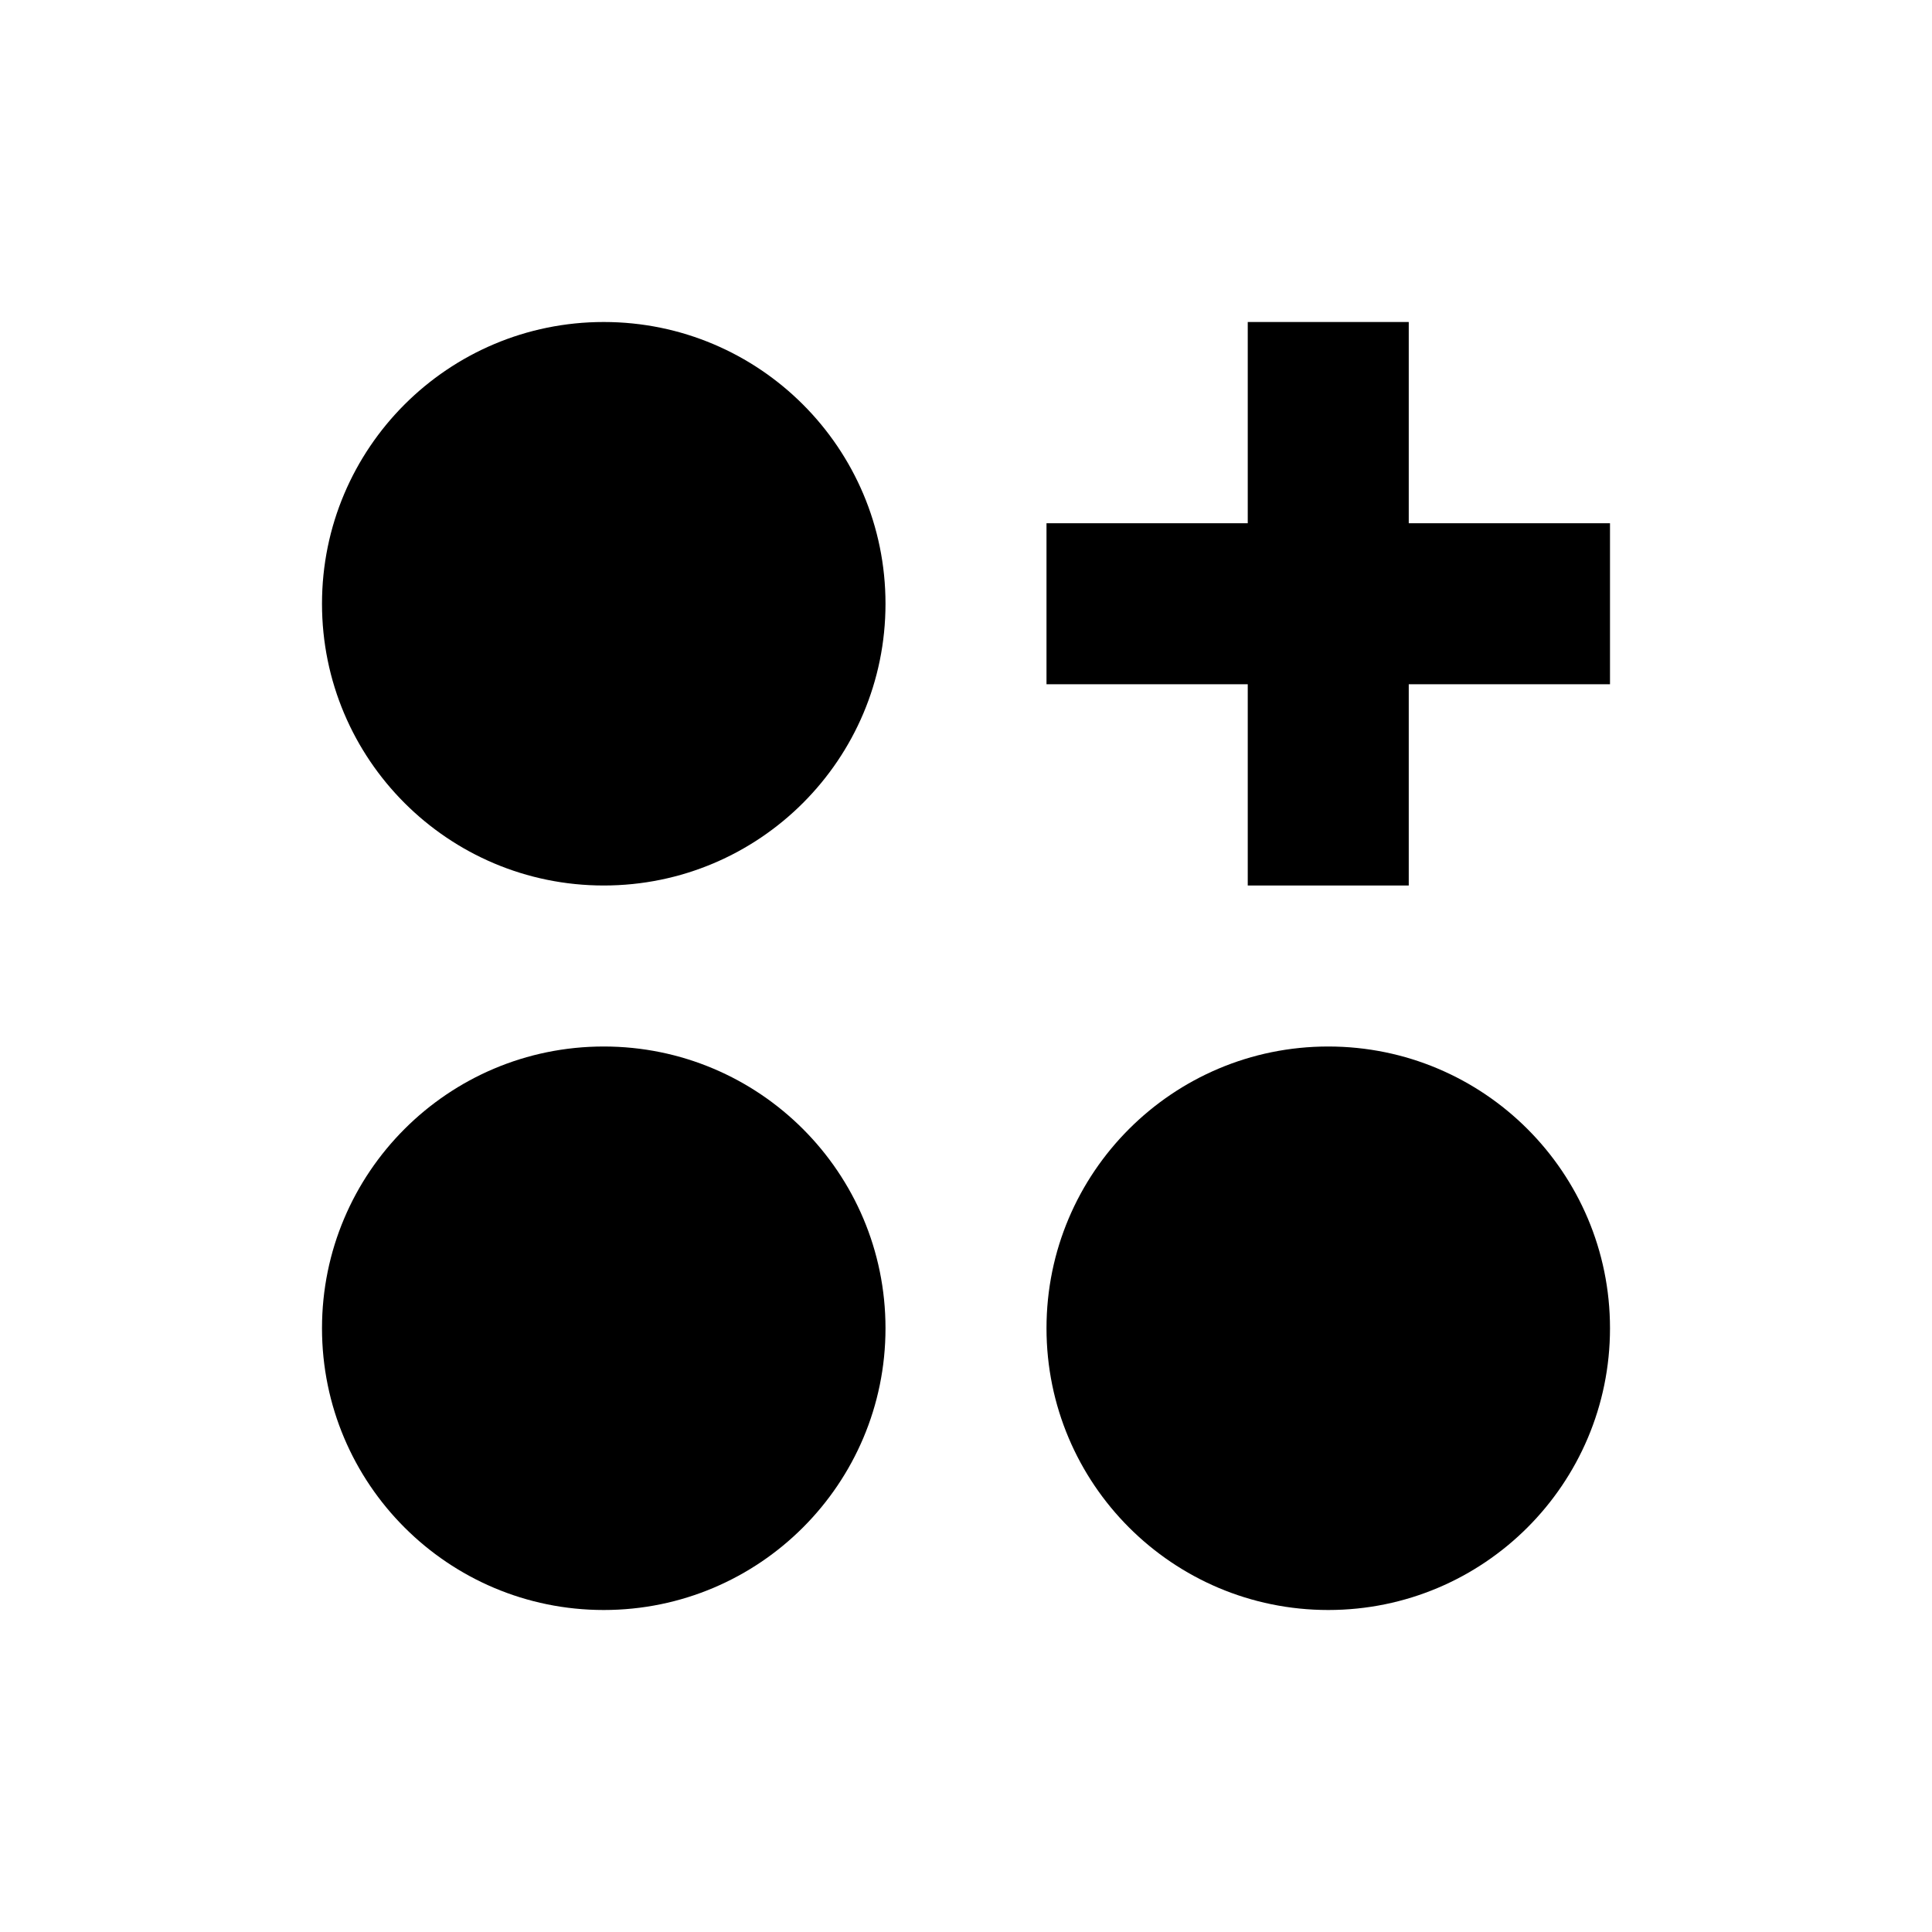 <svg xmlns="http://www.w3.org/2000/svg" width="24" height="24" viewBox="0 0 24 24" fill="none"><rect width="24" height="24" fill="none"/>
<path d="M7.5 4C5.567 4 4 5.567 4 7.5C4 9.433 5.567 11 7.5 11C9.433 11 11 9.433 11 7.5C11 5.567 9.433 4 7.5 4Z" fill="#000000"/>
<path d="M7.5 13C5.567 13 4 14.567 4 16.5C4 18.433 5.567 20 7.5 20C9.433 20 11 18.433 11 16.5C11 14.567 9.433 13 7.5 13Z" fill="#000000"/>
<path d="M13 16.5C13 14.567 14.567 13 16.5 13C18.433 13 20 14.567 20 16.5C20 18.433 18.433 20 16.5 20C14.567 20 13 18.433 13 16.5Z" fill="#000000"/>
<path d="M17.5 4V6.5H20V8.5H17.5V11H15.5V8.5H13V6.5H15.5V4H17.5Z" fill="#000000"/>
</svg>
